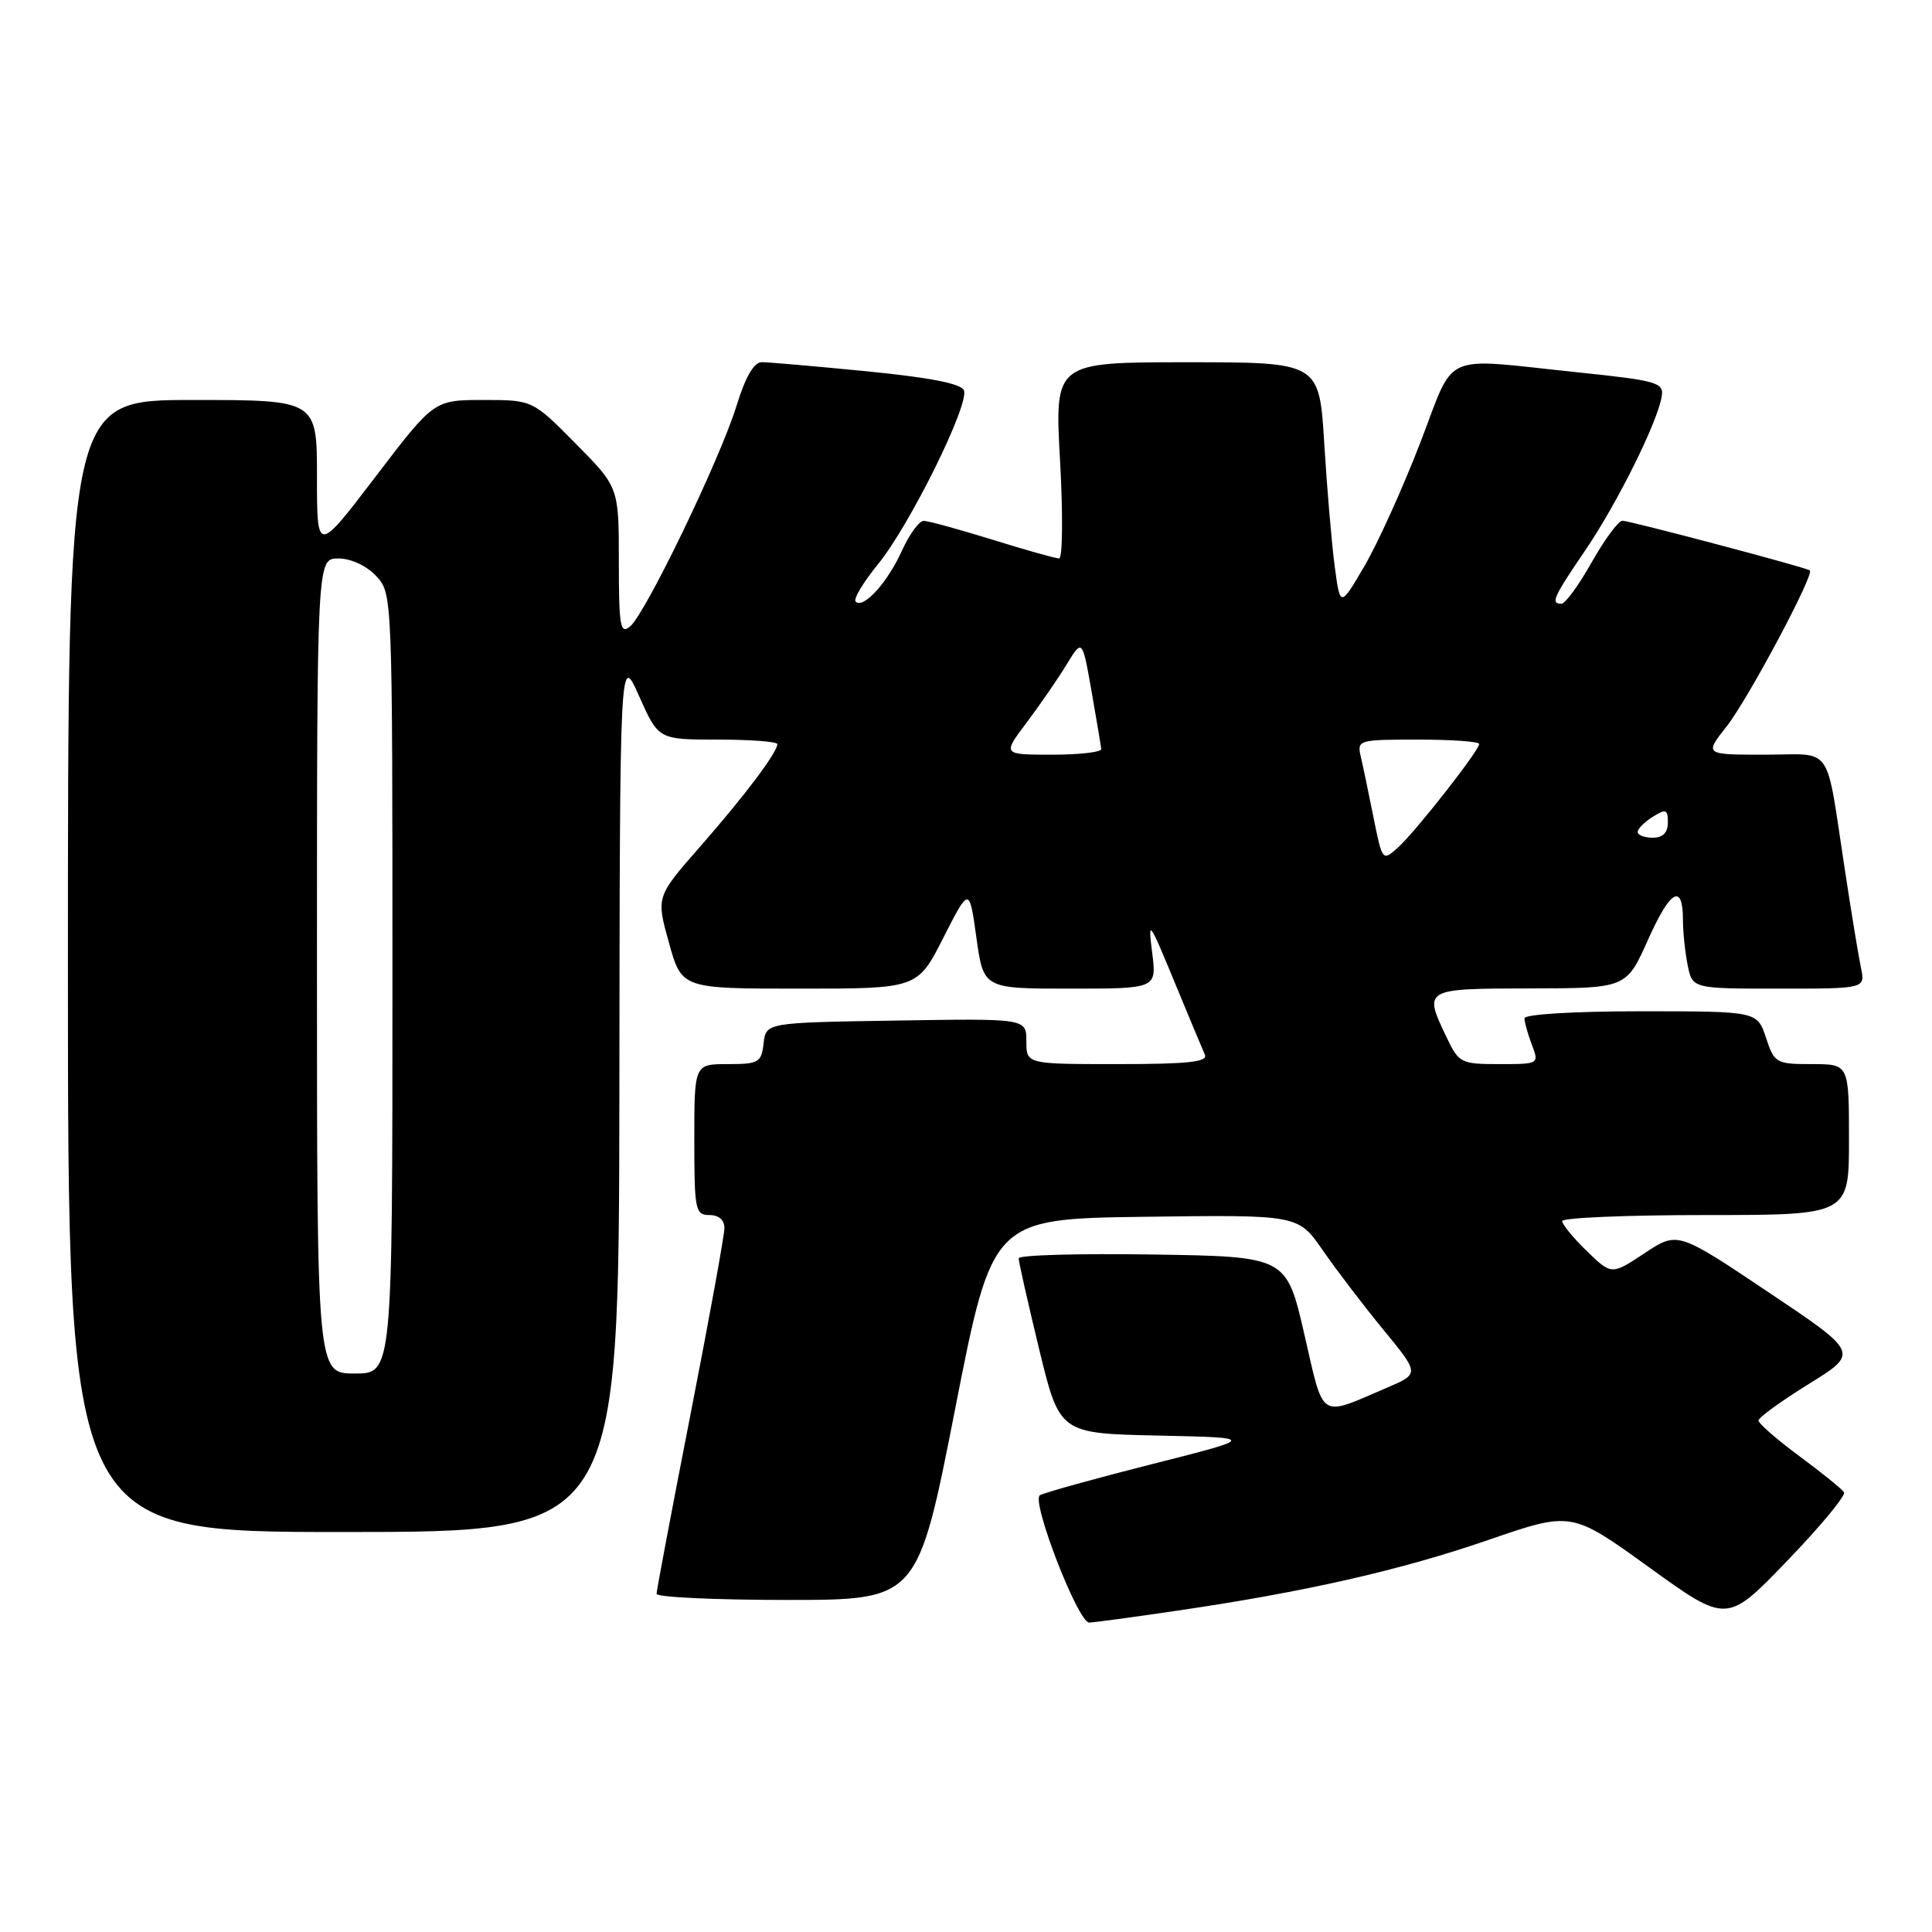 <?xml version="1.0" encoding="UTF-8" standalone="no"?>
<!DOCTYPE svg PUBLIC "-//W3C//DTD SVG 1.1//EN" "http://www.w3.org/Graphics/SVG/1.1/DTD/svg11.dtd" >
<svg xmlns="http://www.w3.org/2000/svg" xmlns:xlink="http://www.w3.org/1999/xlink" version="1.1" viewBox="0 0 256 256">
 <g >
 <path fill="currentColor"
d=" M 155.87 213.44 C 172.99 210.93 185.57 208.07 197.28 204.03 C 208.24 200.26 208.24 200.26 218.53 207.69 C 228.83 215.12 228.83 215.12 236.82 206.81 C 241.22 202.25 244.60 198.16 244.34 197.73 C 244.07 197.31 241.41 195.15 238.43 192.95 C 235.44 190.74 233.00 188.61 233.01 188.22 C 233.02 187.82 236.02 185.65 239.68 183.38 C 246.33 179.26 246.33 179.26 234.31 171.21 C 222.29 163.16 222.29 163.16 217.92 166.05 C 213.54 168.95 213.54 168.95 210.27 165.78 C 208.47 164.03 207.00 162.25 207.00 161.80 C 207.00 161.36 215.55 161.00 226.00 161.00 C 245.00 161.00 245.00 161.00 245.00 151.00 C 245.00 141.00 245.00 141.00 240.08 141.00 C 235.34 141.00 235.11 140.87 234.00 137.50 C 232.84 134.00 232.84 134.00 217.42 134.00 C 208.52 134.00 202.00 134.40 202.00 134.93 C 202.00 135.45 202.44 137.02 202.98 138.43 C 203.95 140.99 203.93 141.00 198.66 141.00 C 193.59 141.00 193.30 140.85 191.69 137.47 C 188.60 131.00 188.60 131.00 202.75 130.97 C 215.50 130.95 215.50 130.95 218.38 124.50 C 221.34 117.88 223.00 116.96 223.00 121.93 C 223.00 123.48 223.28 126.16 223.62 127.87 C 224.25 131.00 224.25 131.00 235.70 131.00 C 247.16 131.00 247.16 131.00 246.59 128.25 C 246.27 126.74 245.33 121.00 244.49 115.50 C 241.84 98.20 243.07 100.00 233.84 100.00 C 225.83 100.00 225.83 100.00 228.79 96.25 C 231.60 92.69 240.48 76.04 239.81 75.58 C 239.22 75.16 215.94 69.00 214.98 69.00 C 214.45 69.00 212.62 71.48 210.91 74.50 C 209.21 77.53 207.40 80.00 206.90 80.00 C 205.43 80.00 205.79 79.19 210.09 72.87 C 214.35 66.59 219.64 55.92 220.19 52.51 C 220.48 50.69 219.59 50.43 209.00 49.33 C 190.65 47.42 192.93 46.39 188.16 58.75 C 185.88 64.66 182.57 71.97 180.80 75.00 C 177.58 80.50 177.58 80.50 176.85 75.00 C 176.45 71.97 175.83 64.66 175.47 58.75 C 174.81 48.00 174.81 48.00 157.28 48.00 C 139.74 48.00 139.74 48.00 140.46 61.00 C 140.86 68.15 140.80 74.00 140.34 74.00 C 139.88 74.00 135.90 72.88 131.50 71.51 C 127.10 70.15 123.01 69.02 122.40 69.02 C 121.80 69.01 120.50 70.79 119.51 72.97 C 117.61 77.18 114.39 80.73 113.38 79.72 C 113.05 79.38 114.38 77.16 116.33 74.77 C 120.51 69.67 128.45 53.62 127.73 51.73 C 127.39 50.84 123.21 50.02 114.86 49.20 C 108.06 48.53 101.79 47.99 100.93 47.99 C 99.90 48.00 98.76 49.96 97.60 53.75 C 95.44 60.78 85.54 81.31 83.49 83.01 C 82.19 84.09 82.00 83.00 82.00 74.40 C 82.00 64.56 82.00 64.56 76.28 58.78 C 70.56 53.00 70.56 53.00 64.03 53.00 C 57.50 53.01 57.50 53.01 49.75 63.18 C 42.00 73.34 42.00 73.34 42.00 63.17 C 42.00 53.00 42.00 53.00 25.50 53.00 C 9.00 53.00 9.00 53.00 9.00 128.00 C 9.00 203.00 9.00 203.00 45.50 203.00 C 82.00 203.00 82.00 203.00 82.07 144.75 C 82.13 86.50 82.13 86.50 84.69 92.25 C 87.25 98.00 87.25 98.00 95.13 98.00 C 99.46 98.00 103.00 98.27 103.00 98.60 C 103.00 99.70 98.67 105.45 92.78 112.17 C 86.94 118.83 86.94 118.83 88.64 124.92 C 90.33 131.00 90.33 131.00 105.95 131.00 C 121.57 131.00 121.57 131.00 125.00 124.25 C 128.44 117.50 128.44 117.50 129.38 124.25 C 130.32 131.00 130.32 131.00 141.79 131.00 C 153.27 131.00 153.27 131.00 152.67 126.25 C 152.10 121.74 152.25 121.93 155.58 130.00 C 157.51 134.68 159.35 139.06 159.65 139.75 C 160.09 140.71 157.42 141.00 148.11 141.00 C 136.00 141.00 136.00 141.00 136.00 137.98 C 136.00 134.95 136.00 134.95 118.75 135.23 C 101.50 135.50 101.50 135.50 101.18 138.25 C 100.89 140.79 100.53 141.00 96.43 141.00 C 92.00 141.00 92.00 141.00 92.00 151.00 C 92.00 160.33 92.13 161.00 94.00 161.00 C 95.24 161.00 96.00 161.66 95.99 162.75 C 95.98 163.71 93.96 174.82 91.49 187.44 C 89.02 200.06 87.00 210.75 87.00 211.19 C 87.00 211.64 94.78 212.00 104.30 212.00 C 121.59 212.00 121.59 212.00 126.55 186.75 C 131.50 161.50 131.50 161.50 151.76 161.23 C 172.01 160.96 172.01 160.96 175.26 165.65 C 177.04 168.23 180.66 172.98 183.30 176.19 C 188.10 182.03 188.10 182.03 183.80 183.87 C 174.67 187.78 175.48 188.30 172.83 176.79 C 170.46 166.50 170.46 166.50 152.73 166.23 C 142.98 166.08 134.99 166.30 134.98 166.73 C 134.97 167.15 136.19 172.55 137.68 178.72 C 140.40 189.94 140.40 189.94 153.45 190.22 C 166.50 190.50 166.50 190.50 152.66 194.00 C 145.05 195.93 138.36 197.79 137.79 198.13 C 136.60 198.87 142.84 215.00 144.32 215.00 C 144.83 215.00 150.03 214.30 155.87 213.44 Z  M 42.00 128.00 C 42.00 74.00 42.00 74.00 44.83 74.00 C 46.49 74.00 48.55 74.95 49.83 76.31 C 52.00 78.63 52.00 78.63 52.00 130.31 C 52.00 182.00 52.00 182.00 47.00 182.00 C 42.00 182.00 42.00 182.00 42.00 128.00 Z  M 182.00 108.33 C 181.36 105.12 180.60 101.49 180.31 100.25 C 179.80 98.06 179.99 98.00 187.89 98.00 C 192.35 98.00 196.00 98.26 196.00 98.58 C 196.00 99.45 187.53 110.25 185.21 112.33 C 183.19 114.13 183.16 114.10 182.00 108.33 Z  M 217.00 110.24 C 217.00 109.82 217.90 108.92 219.00 108.23 C 220.75 107.14 221.00 107.23 221.00 108.99 C 221.00 110.33 220.34 111.00 219.00 111.00 C 217.90 111.00 217.00 110.66 217.00 110.24 Z  M 136.03 95.75 C 137.79 93.41 140.17 89.96 141.32 88.07 C 143.41 84.64 143.41 84.64 144.63 91.57 C 145.30 95.38 145.88 98.84 145.92 99.25 C 145.96 99.66 143.04 100.00 139.41 100.00 C 132.83 100.00 132.83 100.00 136.03 95.75 Z "/>
</g>
</svg>
